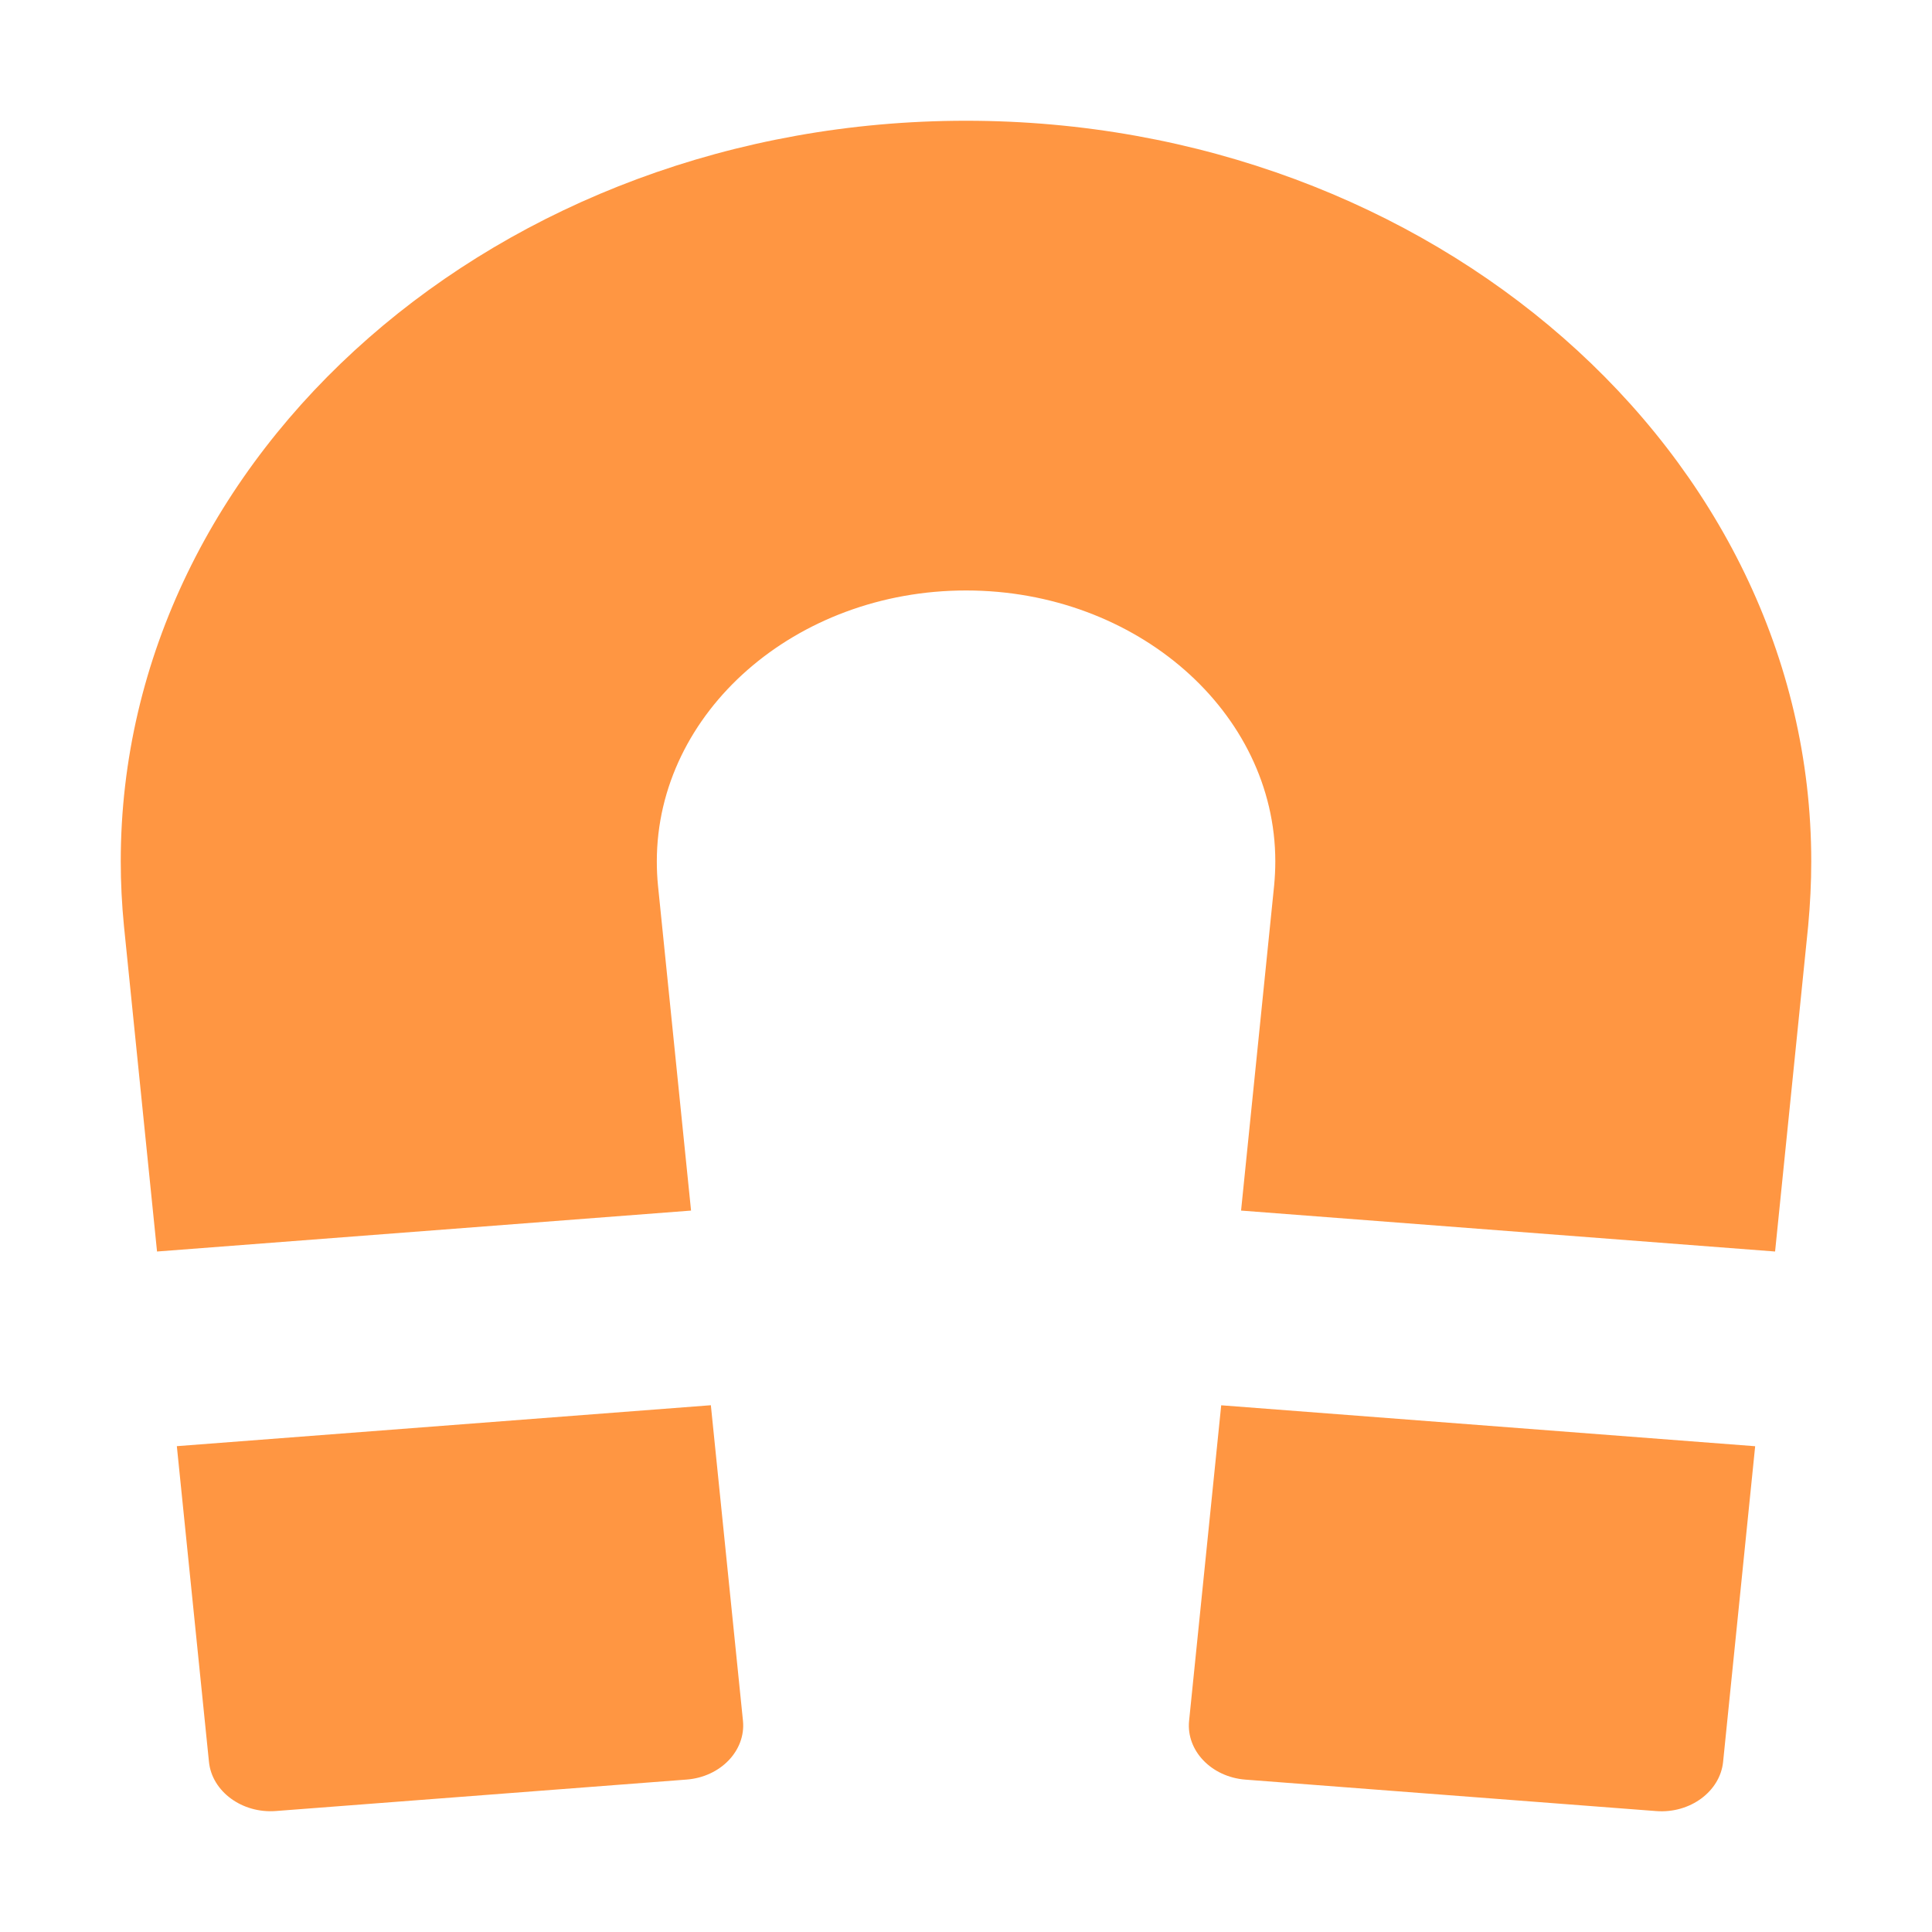 <?xml version="1.0" encoding="UTF-8" standalone="no"?>
<svg
   xmlns:dc="http://purl.org/dc/elements/1.1/"
   xmlns:cc="http://creativecommons.org/ns#"
   xmlns:rdf="http://www.w3.org/1999/02/22-rdf-syntax-ns#"
   xmlns:svg="http://www.w3.org/2000/svg"
   xmlns="http://www.w3.org/2000/svg"
   xmlns:sodipodi="http://sodipodi.sourceforge.net/DTD/sodipodi-0.dtd"
   xmlns:inkscape="http://www.inkscape.org/namespaces/inkscape"
   viewBox="0 0 32 32"
   version="1.1"
   id="svg6"
   sodipodi:docname="kt-magnet.svg"
   inkscape:version="1.0.1 (3bc2e813f5, 2020-09-07)"
   width="32"
   height="32">
  <sodipodi:namedview
     pagecolor="#ffffff"
     bordercolor="#666666"
     borderopacity="1"
     objecttolerance="10"
     gridtolerance="10"
     guidetolerance="10"
     inkscape:pageopacity="0"
     inkscape:pageshadow="2"
     inkscape:window-width="1366"
     inkscape:window-height="702"
     id="namedview8"
     showgrid="false"
     inkscape:zoom="7.5853273"
     inkscape:cx="-22.353868"
     inkscape:cy="11"
     inkscape:window-x="0"
     inkscape:window-y="0"
     inkscape:window-maximized="1"
     inkscape:current-layer="svg6"
     inkscape:document-rotation="0" />
  <defs
     id="defs3051">
    <style
       type="text/css"
       id="current-color-scheme">
     .ColorScheme-Text {
       color:#f2f2f2;
     }
     </style>
  </defs>
  <path
     style="color:#f2f2f2;fill:#ff9642;fill-opacity:1;stroke:none;stroke-width:1.813"
     d="m 19.695,28.504 c -0.049,0.492 0.37,0.928 0.931,0.972 l 6.804,0.521 c 0.561,0.044 1.06,-0.324 1.11,-0.815 l 0.531,-5.228 -8.844,-0.678 z m -16.766,-4.551 0.532,5.228 c 0.049,0.491 0.549,0.859 1.11,0.815 l 6.804,-0.521 c 0.56,-0.044 0.979,-0.48 0.931,-0.972 L 11.774,23.275 Z M 2.053,15.336 2.601,20.729 11.446,20.051 10.898,14.664 c -0.013,-0.13 -0.019,-0.264 -0.019,-0.396 0,-2.474 2.298,-4.488 5.122,-4.488 2.824,0 5.122,2.014 5.122,4.488 0,0.132 -0.007,0.267 -0.019,0.396 l -0.548,5.387 8.845,0.678 0.548,-5.393 C 29.982,14.98 30,14.622 30,14.267 30,7.503 23.719,2 16,2 c -7.719,0 -14,5.503 -14,12.267 0,0.354 0.018,0.712 0.053,1.068 z"
     class="ColorScheme-Text"
     id="path4"
     inkscape:connector-curvature="0" />
</svg>
